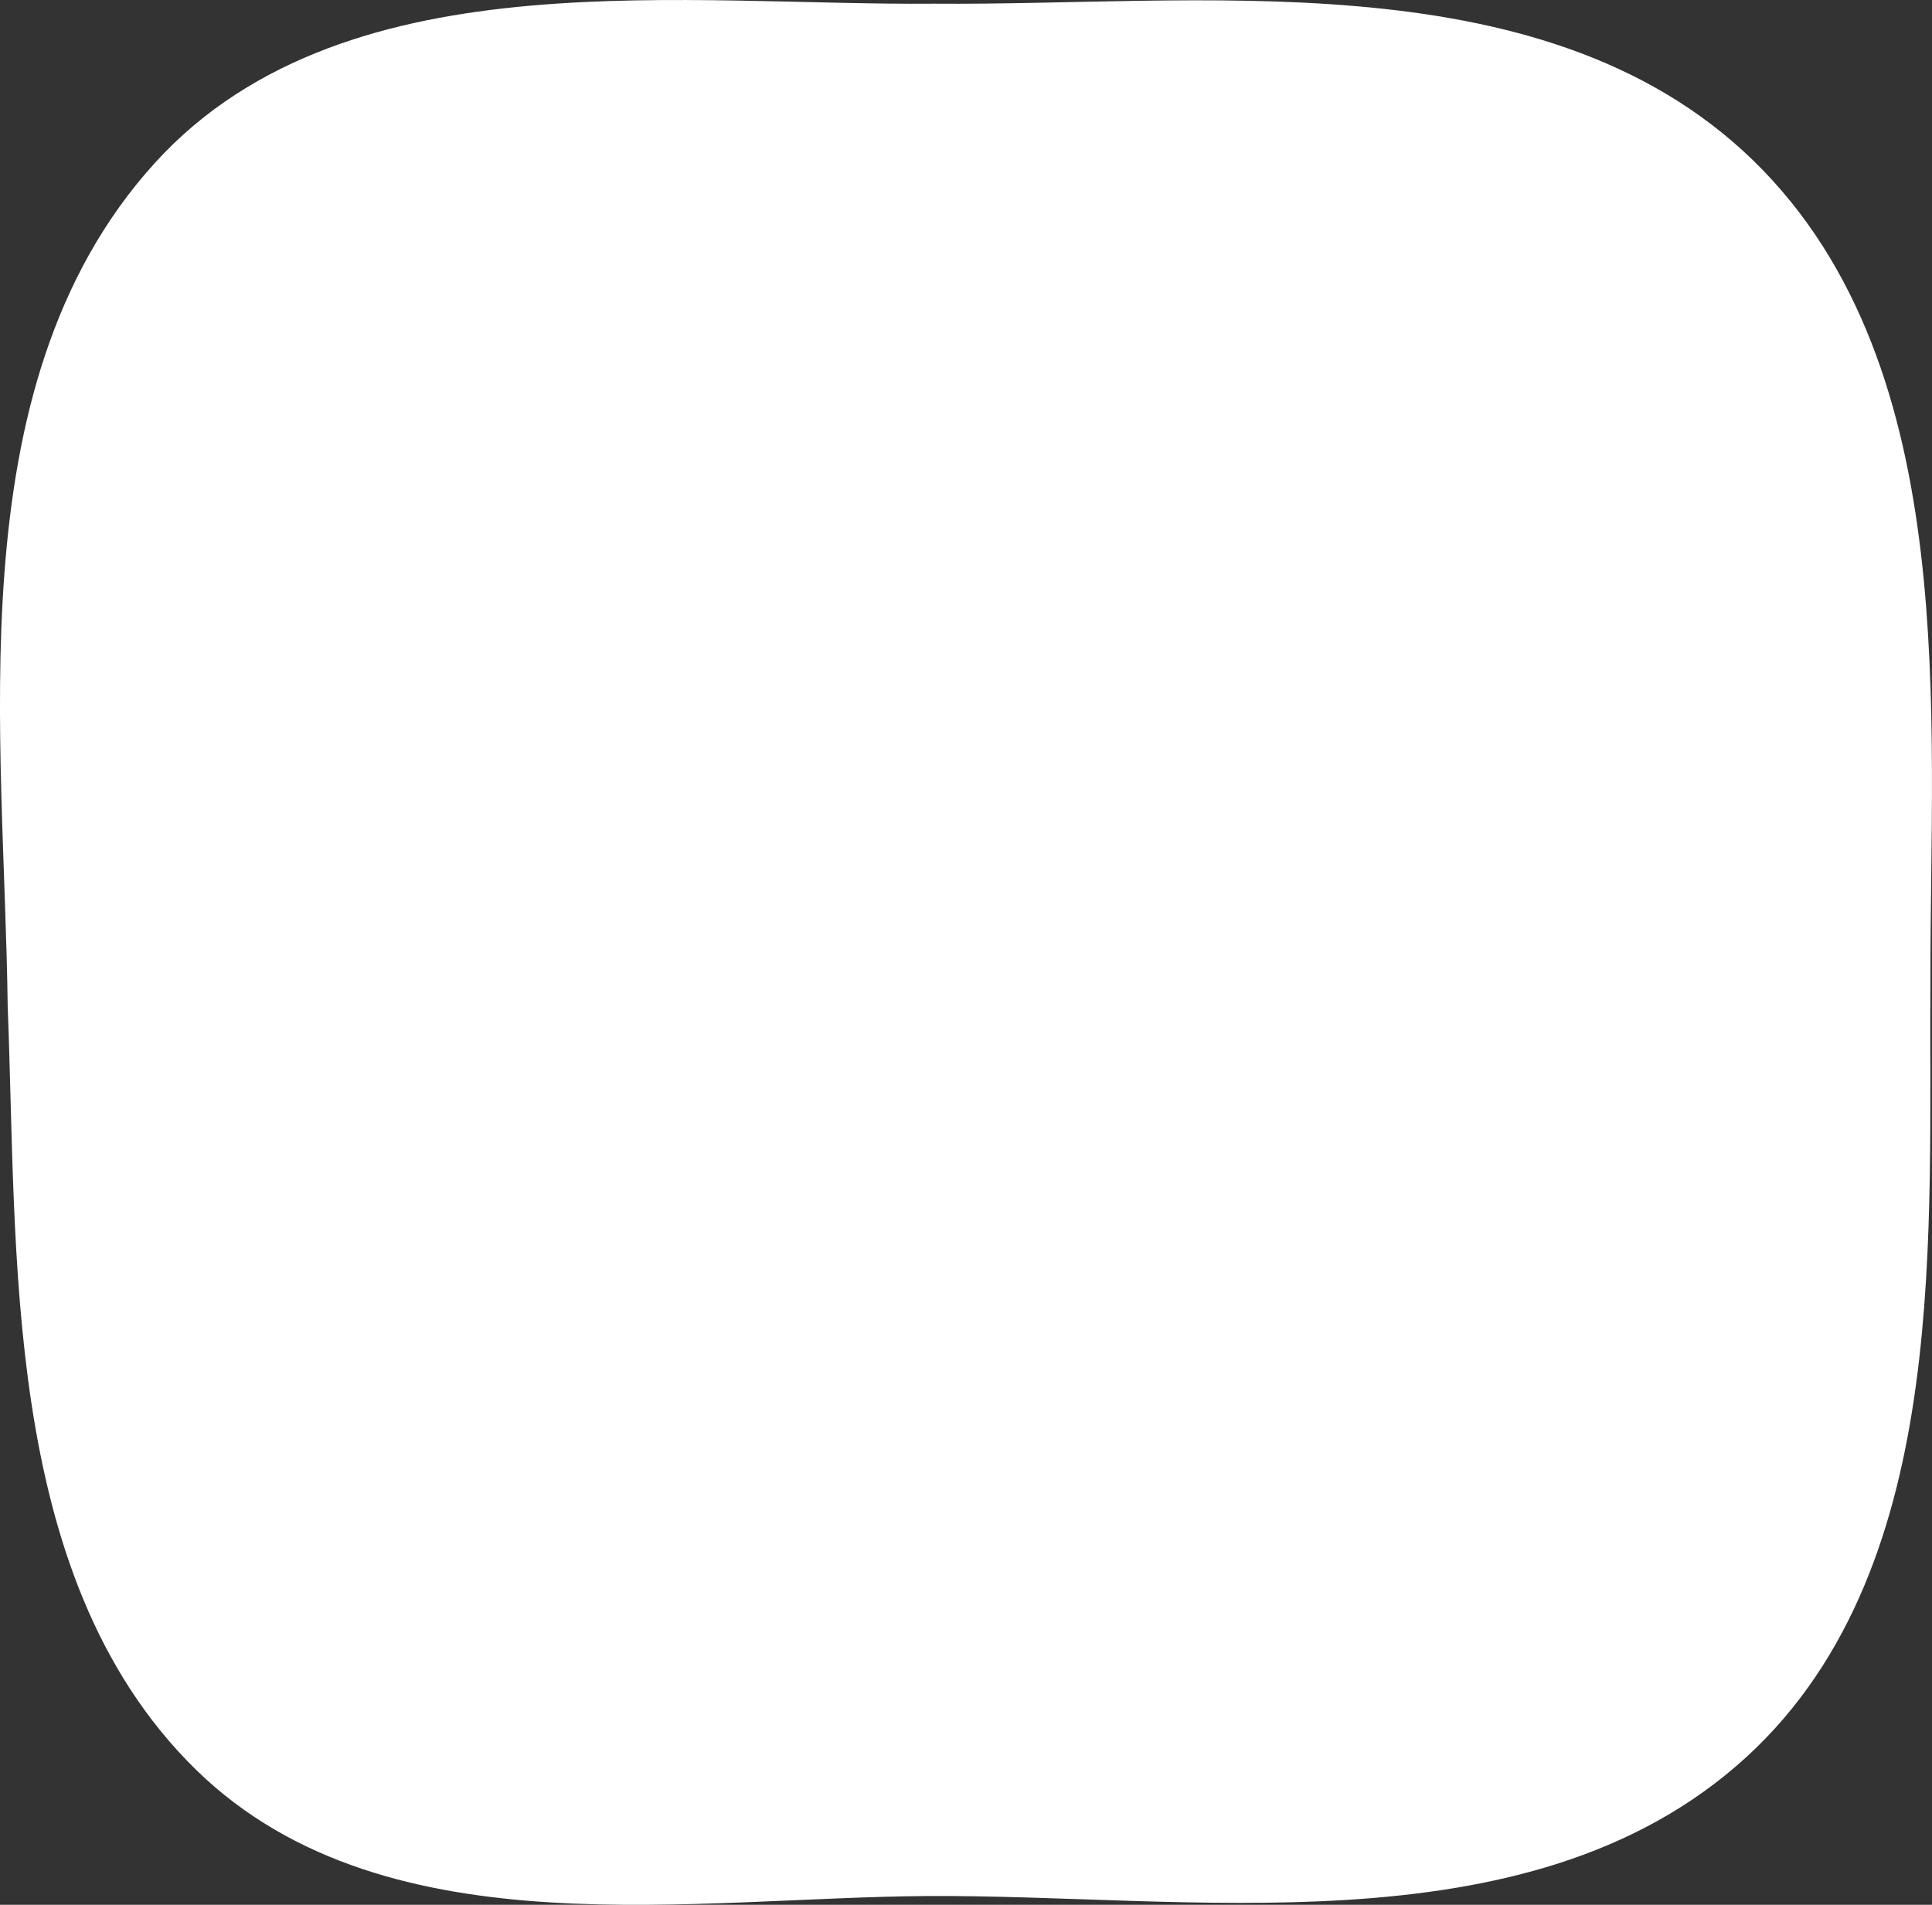 <svg xmlns="http://www.w3.org/2000/svg" xmlns:xlink="http://www.w3.org/1999/xlink" version="1.1" width="32.315" height="31.859" viewBox="0.295 0.219 32.315 31.859">
  <rect x="0.295" y="0.219" width="32.315" height="31.859" fill="#333333" stroke="none"/>
  <!-- Exported by Scratch - http://scratch.mit.edu/ -->
  <path id="ID0.6521866712719202" fill="#FFFFFF" stroke="#FFFFFF" stroke-width="1.851" stroke-linecap="round" d="M 15.925 1.206 C 20.339 1.242 25.811 0.49 28.974 3.566 C 32.144 6.649 31.656 12.158 31.658 16.569 C 31.625 20.793 31.993 26.073 28.882 28.923 C 25.626 31.906 20.201 30.977 15.787 31.006 C 11.822 31.035 7.006 31.884 4.218 29.155 C 1.266 26.265 1.512 21.174 1.349 17.031 C 1.292 12.491 0.517 6.928 3.571 3.566 C 6.387 0.466 11.739 1.242 15.925 1.206 Z "/>
</svg>